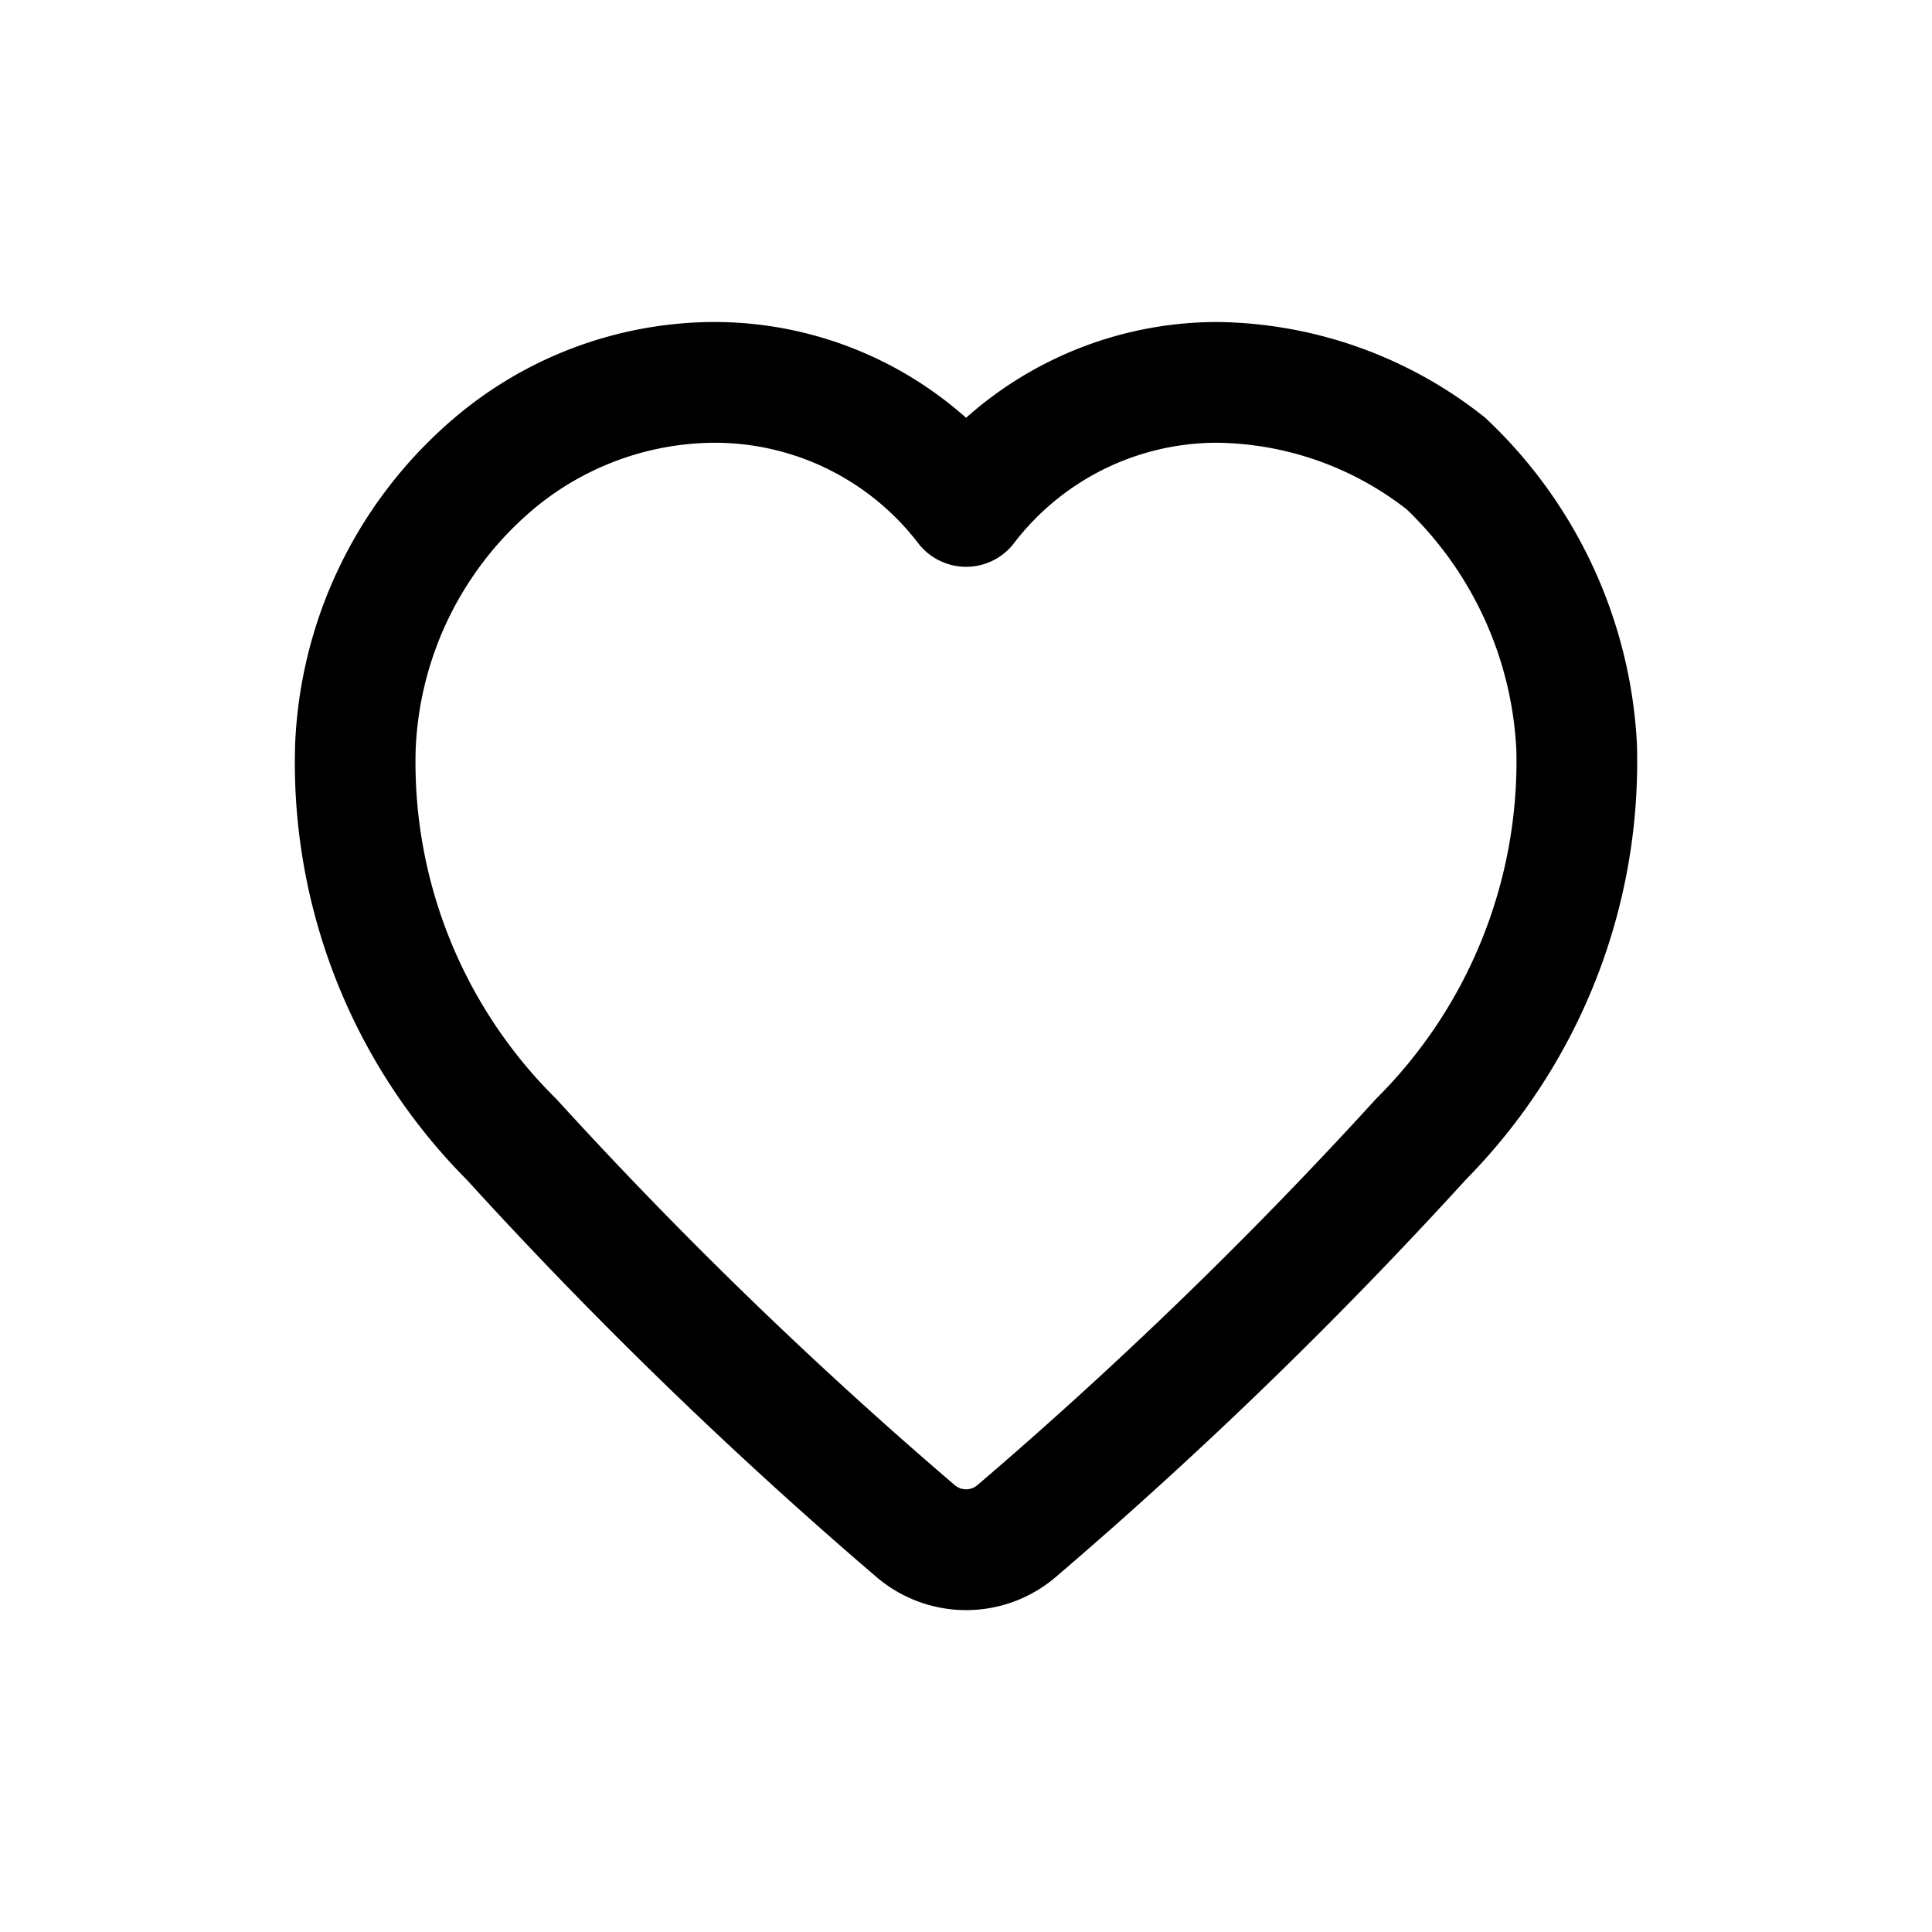 <svg id="icons" xmlns="http://www.w3.org/2000/svg" viewBox="0 0 24 24"><title>02-01-favourite-m</title><rect id="canvas" width="24" height="24" style="fill:none"/><path d="M10.884,19.587a1.714,1.714,0,0,0,2.235,0,57.321,57.321,0,0,0,5.092-4.935,7.39,7.39,0,0,0,2.123-5.423,5.971,5.971,0,0,0-1.888-4.043A5.431,5.431,0,0,0,15.119,4,4.695,4.695,0,0,0,12.001,5.19,4.707,4.707,0,0,0,8.882,4,5.005,5.005,0,0,0,5.538,5.285,5.621,5.621,0,0,0,3.667,9.228a7.347,7.347,0,0,0,2.132,5.428A57.21,57.21,0,0,0,10.884,19.587ZM5.163,9.327a4.121,4.121,0,0,1,1.356-2.908A3.53,3.53,0,0,1,8.882,5.5a3.185,3.185,0,0,1,2.516,1.237.751.751,0,0,0,.603.304H12.002a.748.748,0,0,0,.603-.305A3.176,3.176,0,0,1,15.119,5.5a3.9,3.9,0,0,1,2.357.829A4.441,4.441,0,0,1,18.837,9.324l0.0.005a5.91,5.91,0,0,1-1.742,4.32A55.687,55.687,0,0,1,12.145,18.446a.217.217,0,0,1-.288-0,55.56,55.56,0,0,1-4.945-4.793A5.872,5.872,0,0,1,5.163,9.327Z"/></svg>